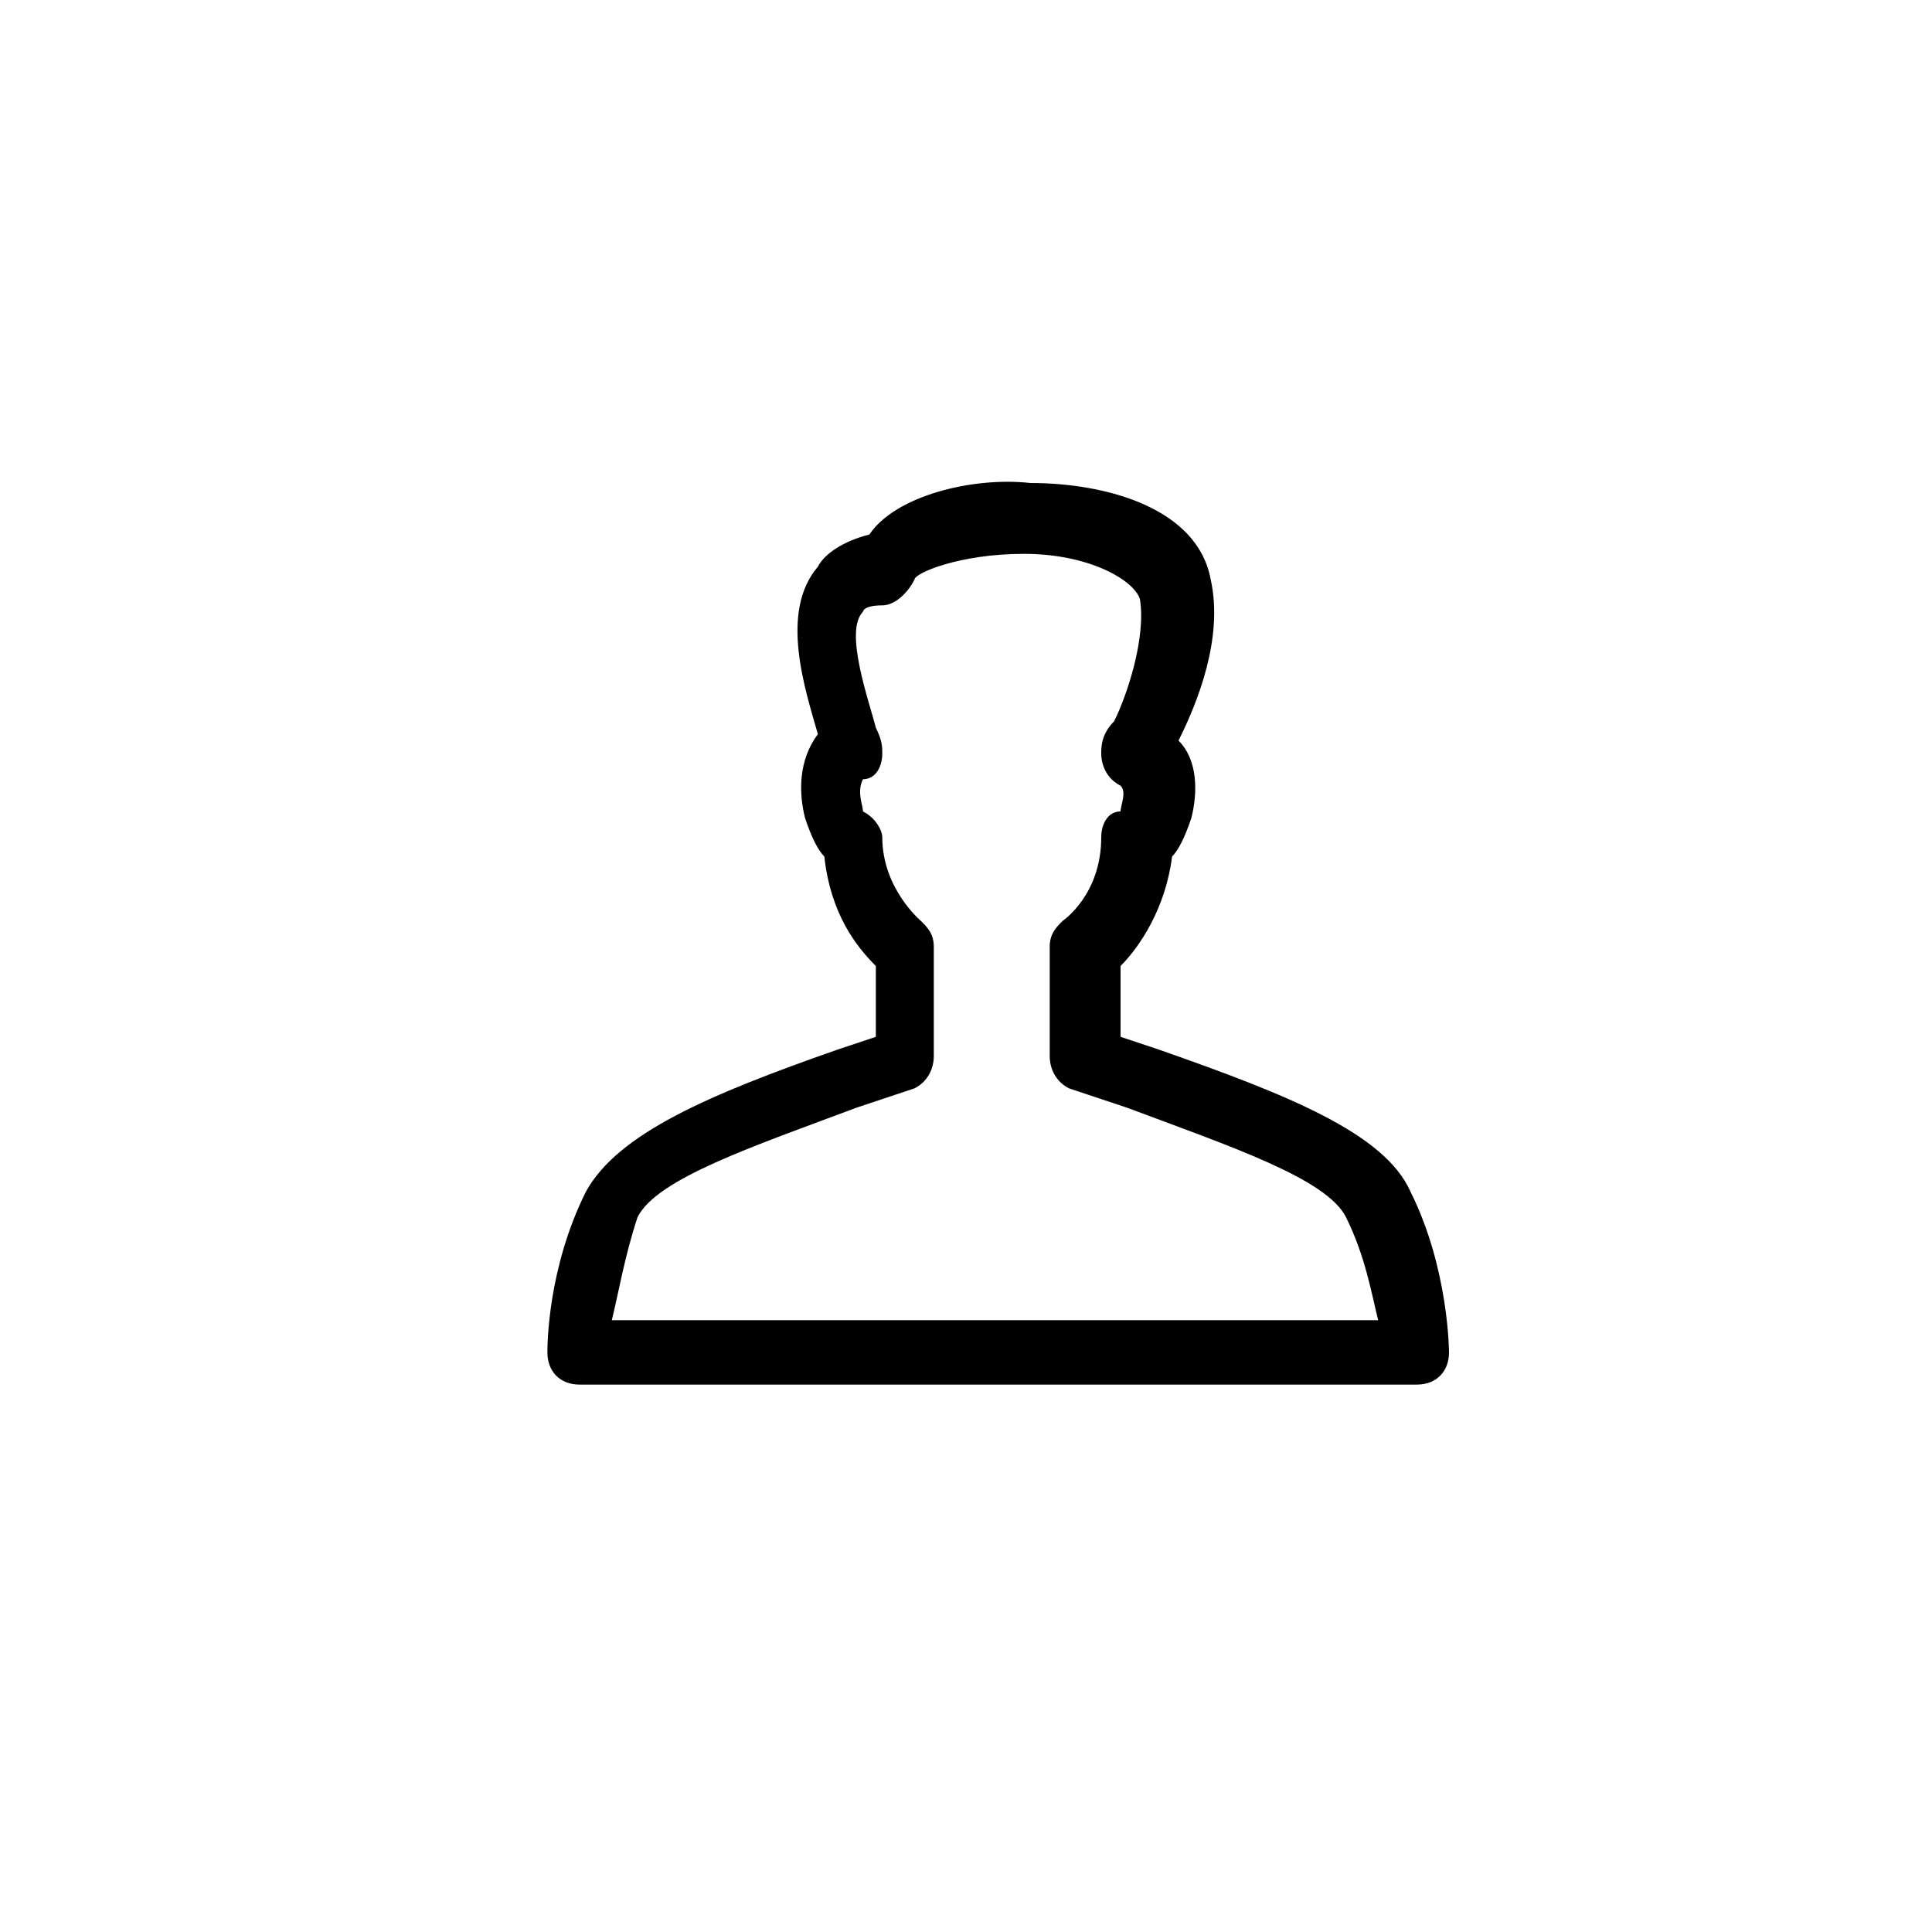 <?xml version="1.0" encoding="utf-8"?>
<!-- Generator: Adobe Illustrator 22.0.1, SVG Export Plug-In . SVG Version: 6.00 Build 0)  -->
<svg version="1.1" id="Ebene_1" xmlns="http://www.w3.org/2000/svg" xmlns:xlink="http://www.w3.org/1999/xlink" x="0px" y="0px"
	 viewBox="0 0 30 30" style="enable-background:new 0 0 30 30;" xml:space="preserve">
<path d="M22,21.5H9c-0.3,0-0.5-0.2-0.5-0.5c0-0.1,0-1.3,0.6-2.5C9.6,17.6,11,17,13,16.3l0.6-0.2V15
	c-0.3-0.3-0.7-0.8-0.8-1.7c-0.1-0.1-0.2-0.3-0.3-0.6c-0.1-0.4-0.1-0.9,0.2-1.3c-0.2-0.7-0.6-1.9,0-2.6c0.1-0.2,0.4-0.4,0.8-0.5
	c0.4-0.6,1.6-0.9,2.5-0.8c1.2,0,2.6,0.4,2.8,1.5c0.2,0.9-0.2,1.9-0.5,2.5c0,0,0,0,0,0c0.3,0.3,0.3,0.8,0.2,1.2
	c-0.1,0.3-0.2,0.5-0.3,0.6c-0.1,0.8-0.5,1.4-0.8,1.7v1.1l0.6,0.2c2,0.7,3.5,1.3,3.9,2.2c0.6,1.2,0.6,2.5,0.6,2.5
	C22.5,21.3,22.3,21.5,22,21.5z M9.5,20.5h11.9c-0.1-0.4-0.2-1-0.5-1.6c-0.3-0.6-1.8-1.1-3.4-1.7l-0.9-0.3c-0.2-0.1-0.3-0.3-0.3-0.5
	v-1.7c0-0.2,0.1-0.3,0.2-0.4c0,0,0.6-0.4,0.6-1.3c0-0.2,0.1-0.4,0.3-0.4c0-0.1,0.1-0.3,0-0.4c-0.2-0.1-0.3-0.3-0.3-0.5
	c0-0.1,0-0.3,0.2-0.5c0.2-0.4,0.5-1.3,0.4-1.9c-0.1-0.3-0.8-0.7-1.8-0.7c-1,0-1.7,0.3-1.7,0.4c-0.1,0.2-0.3,0.4-0.5,0.4
	c-0.3,0-0.3,0.1-0.3,0.1c-0.3,0.3,0.1,1.4,0.2,1.8c0.1,0.2,0.1,0.3,0.1,0.4c0,0.2-0.1,0.4-0.3,0.4c-0.1,0.2,0,0.4,0,0.5
	c0.2,0.1,0.3,0.3,0.3,0.4c0,0.8,0.6,1.3,0.6,1.3c0.1,0.1,0.2,0.2,0.2,0.4v1.7c0,0.2-0.1,0.4-0.3,0.5l-0.9,0.3
	c-1.6,0.6-3.1,1.1-3.4,1.7C9.7,19.5,9.6,20.1,9.5,20.5z"/>
</svg>
